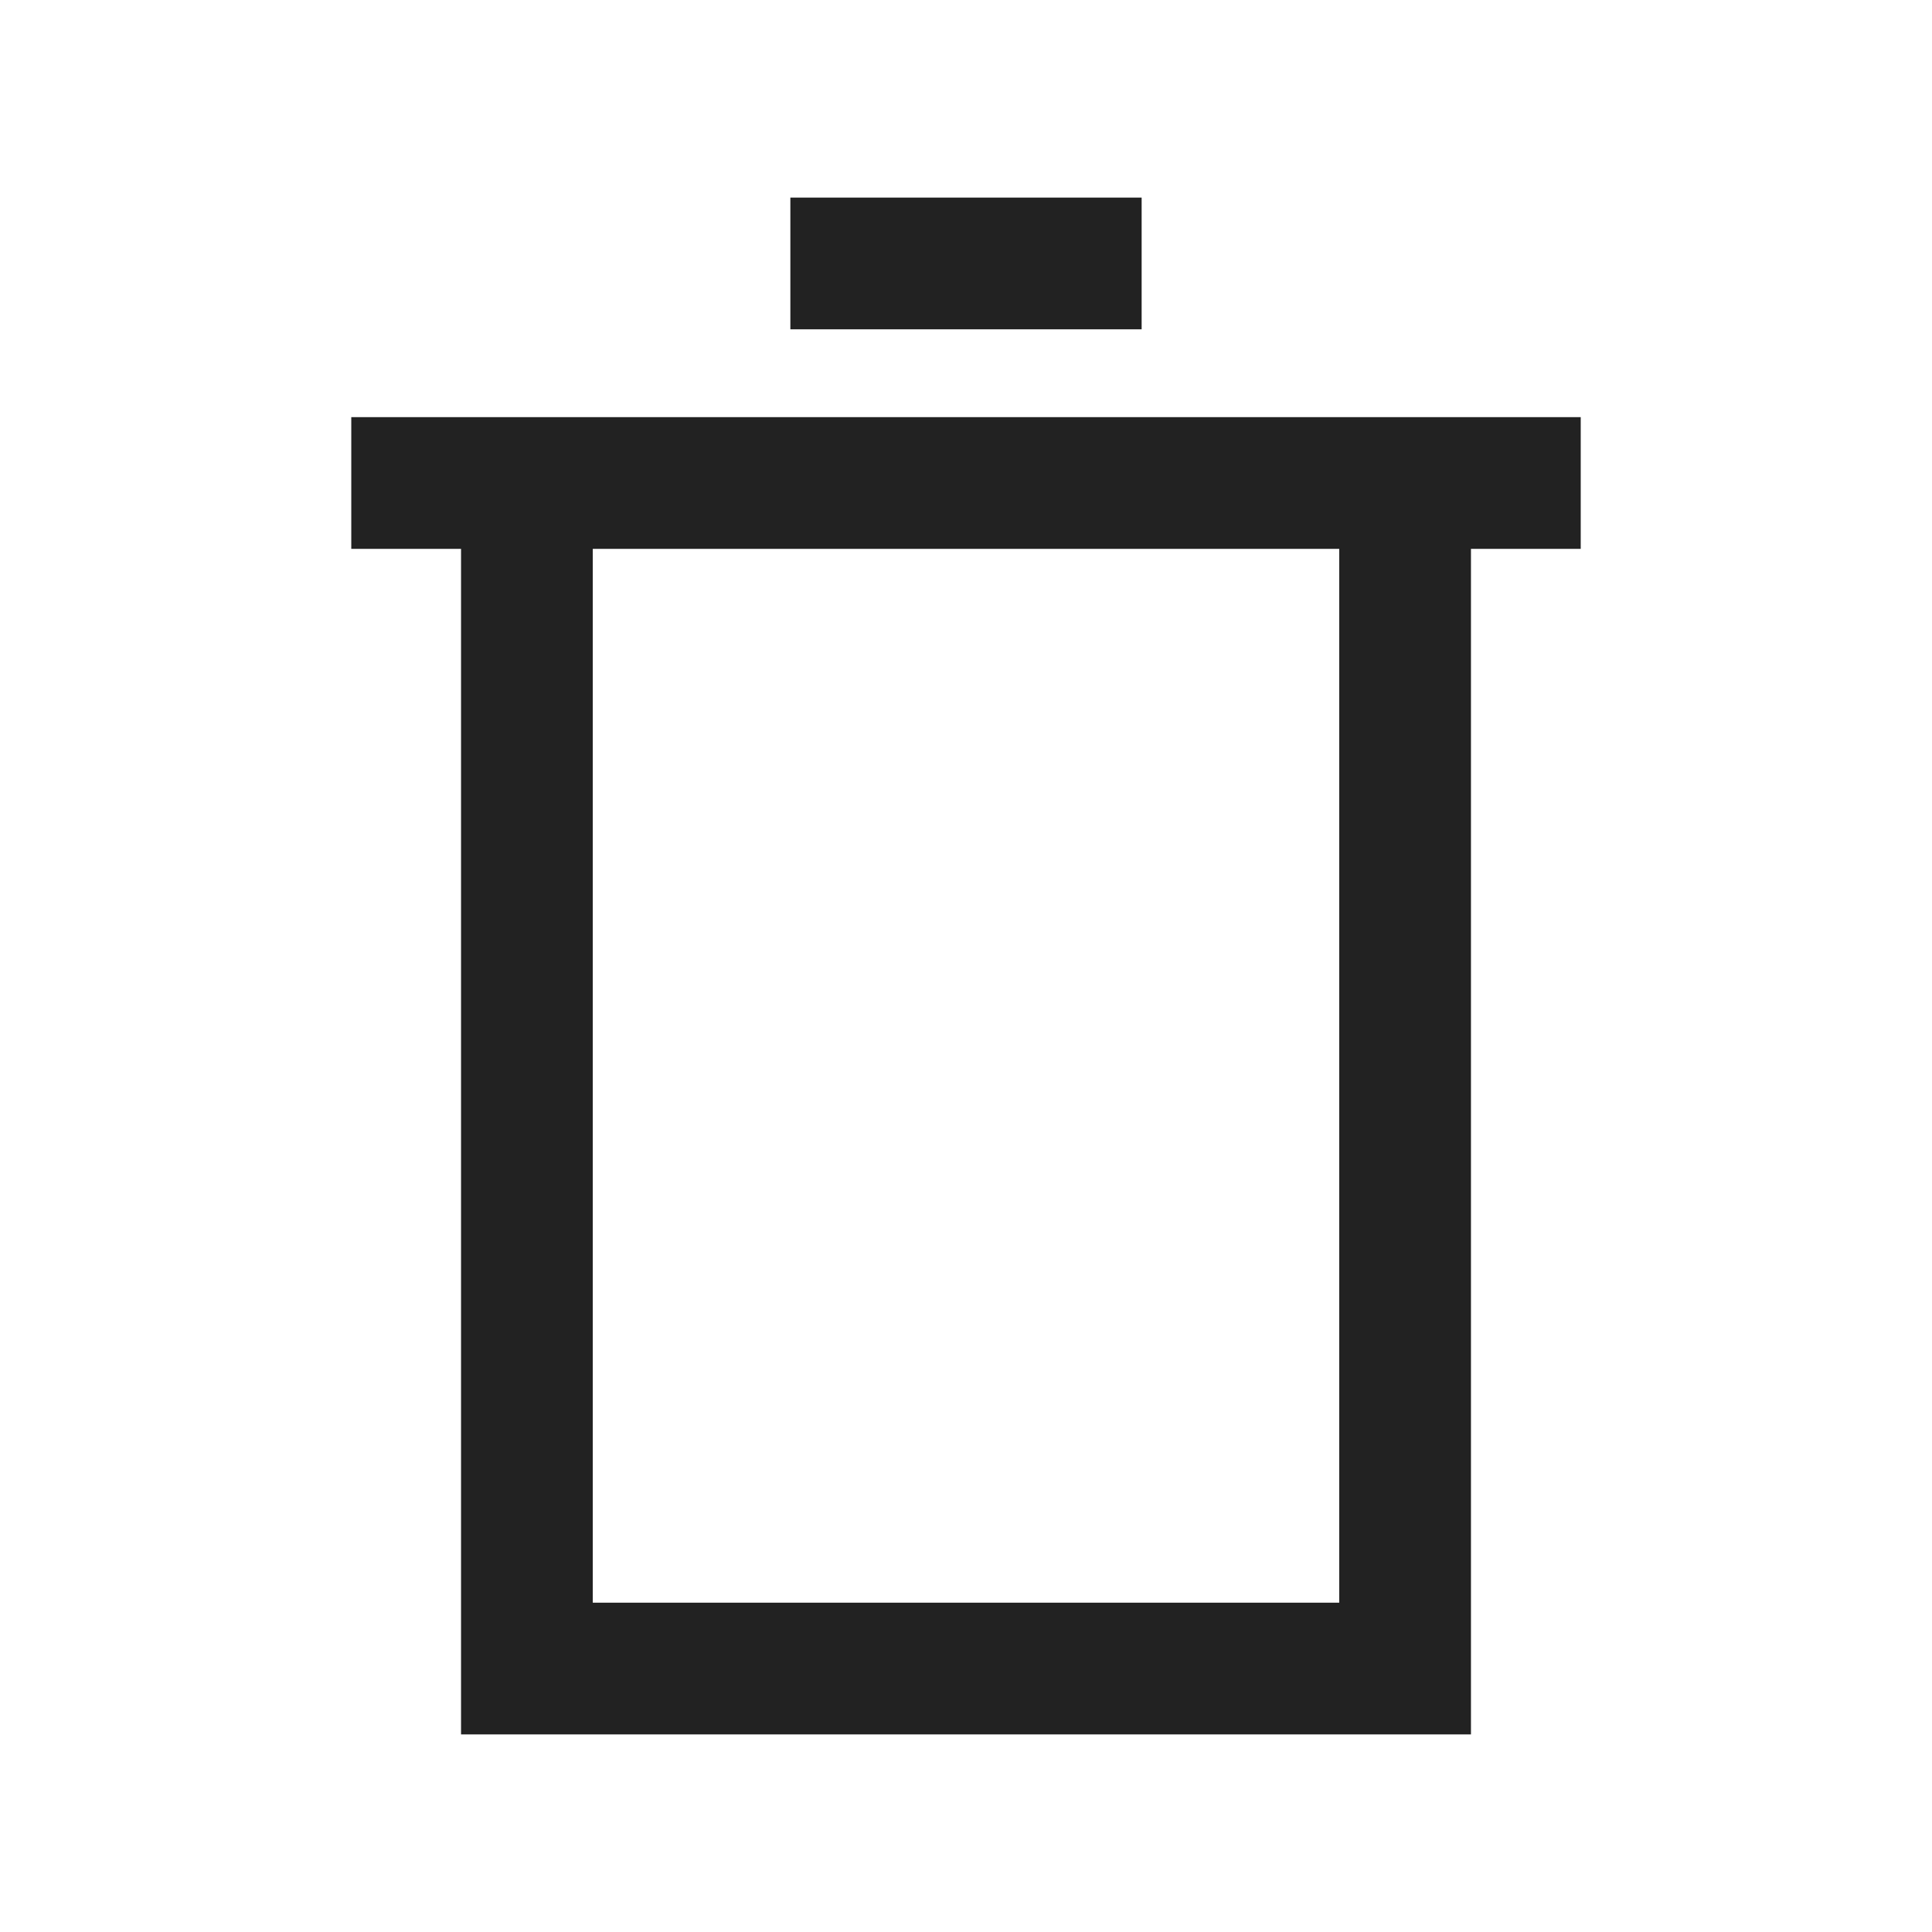 <svg width="22" height="22" viewBox="0 0 22 22" fill="none" xmlns="http://www.w3.org/2000/svg">
    <path d="M6 6V19H16V6" stroke="#222222" stroke-width="1.5"/>
    <path d="M4 5.5H18" stroke="#222222" stroke-width="1.5"/>
    <path d="M9 3H13" stroke="#222222" stroke-width="1.5"/>
</svg>